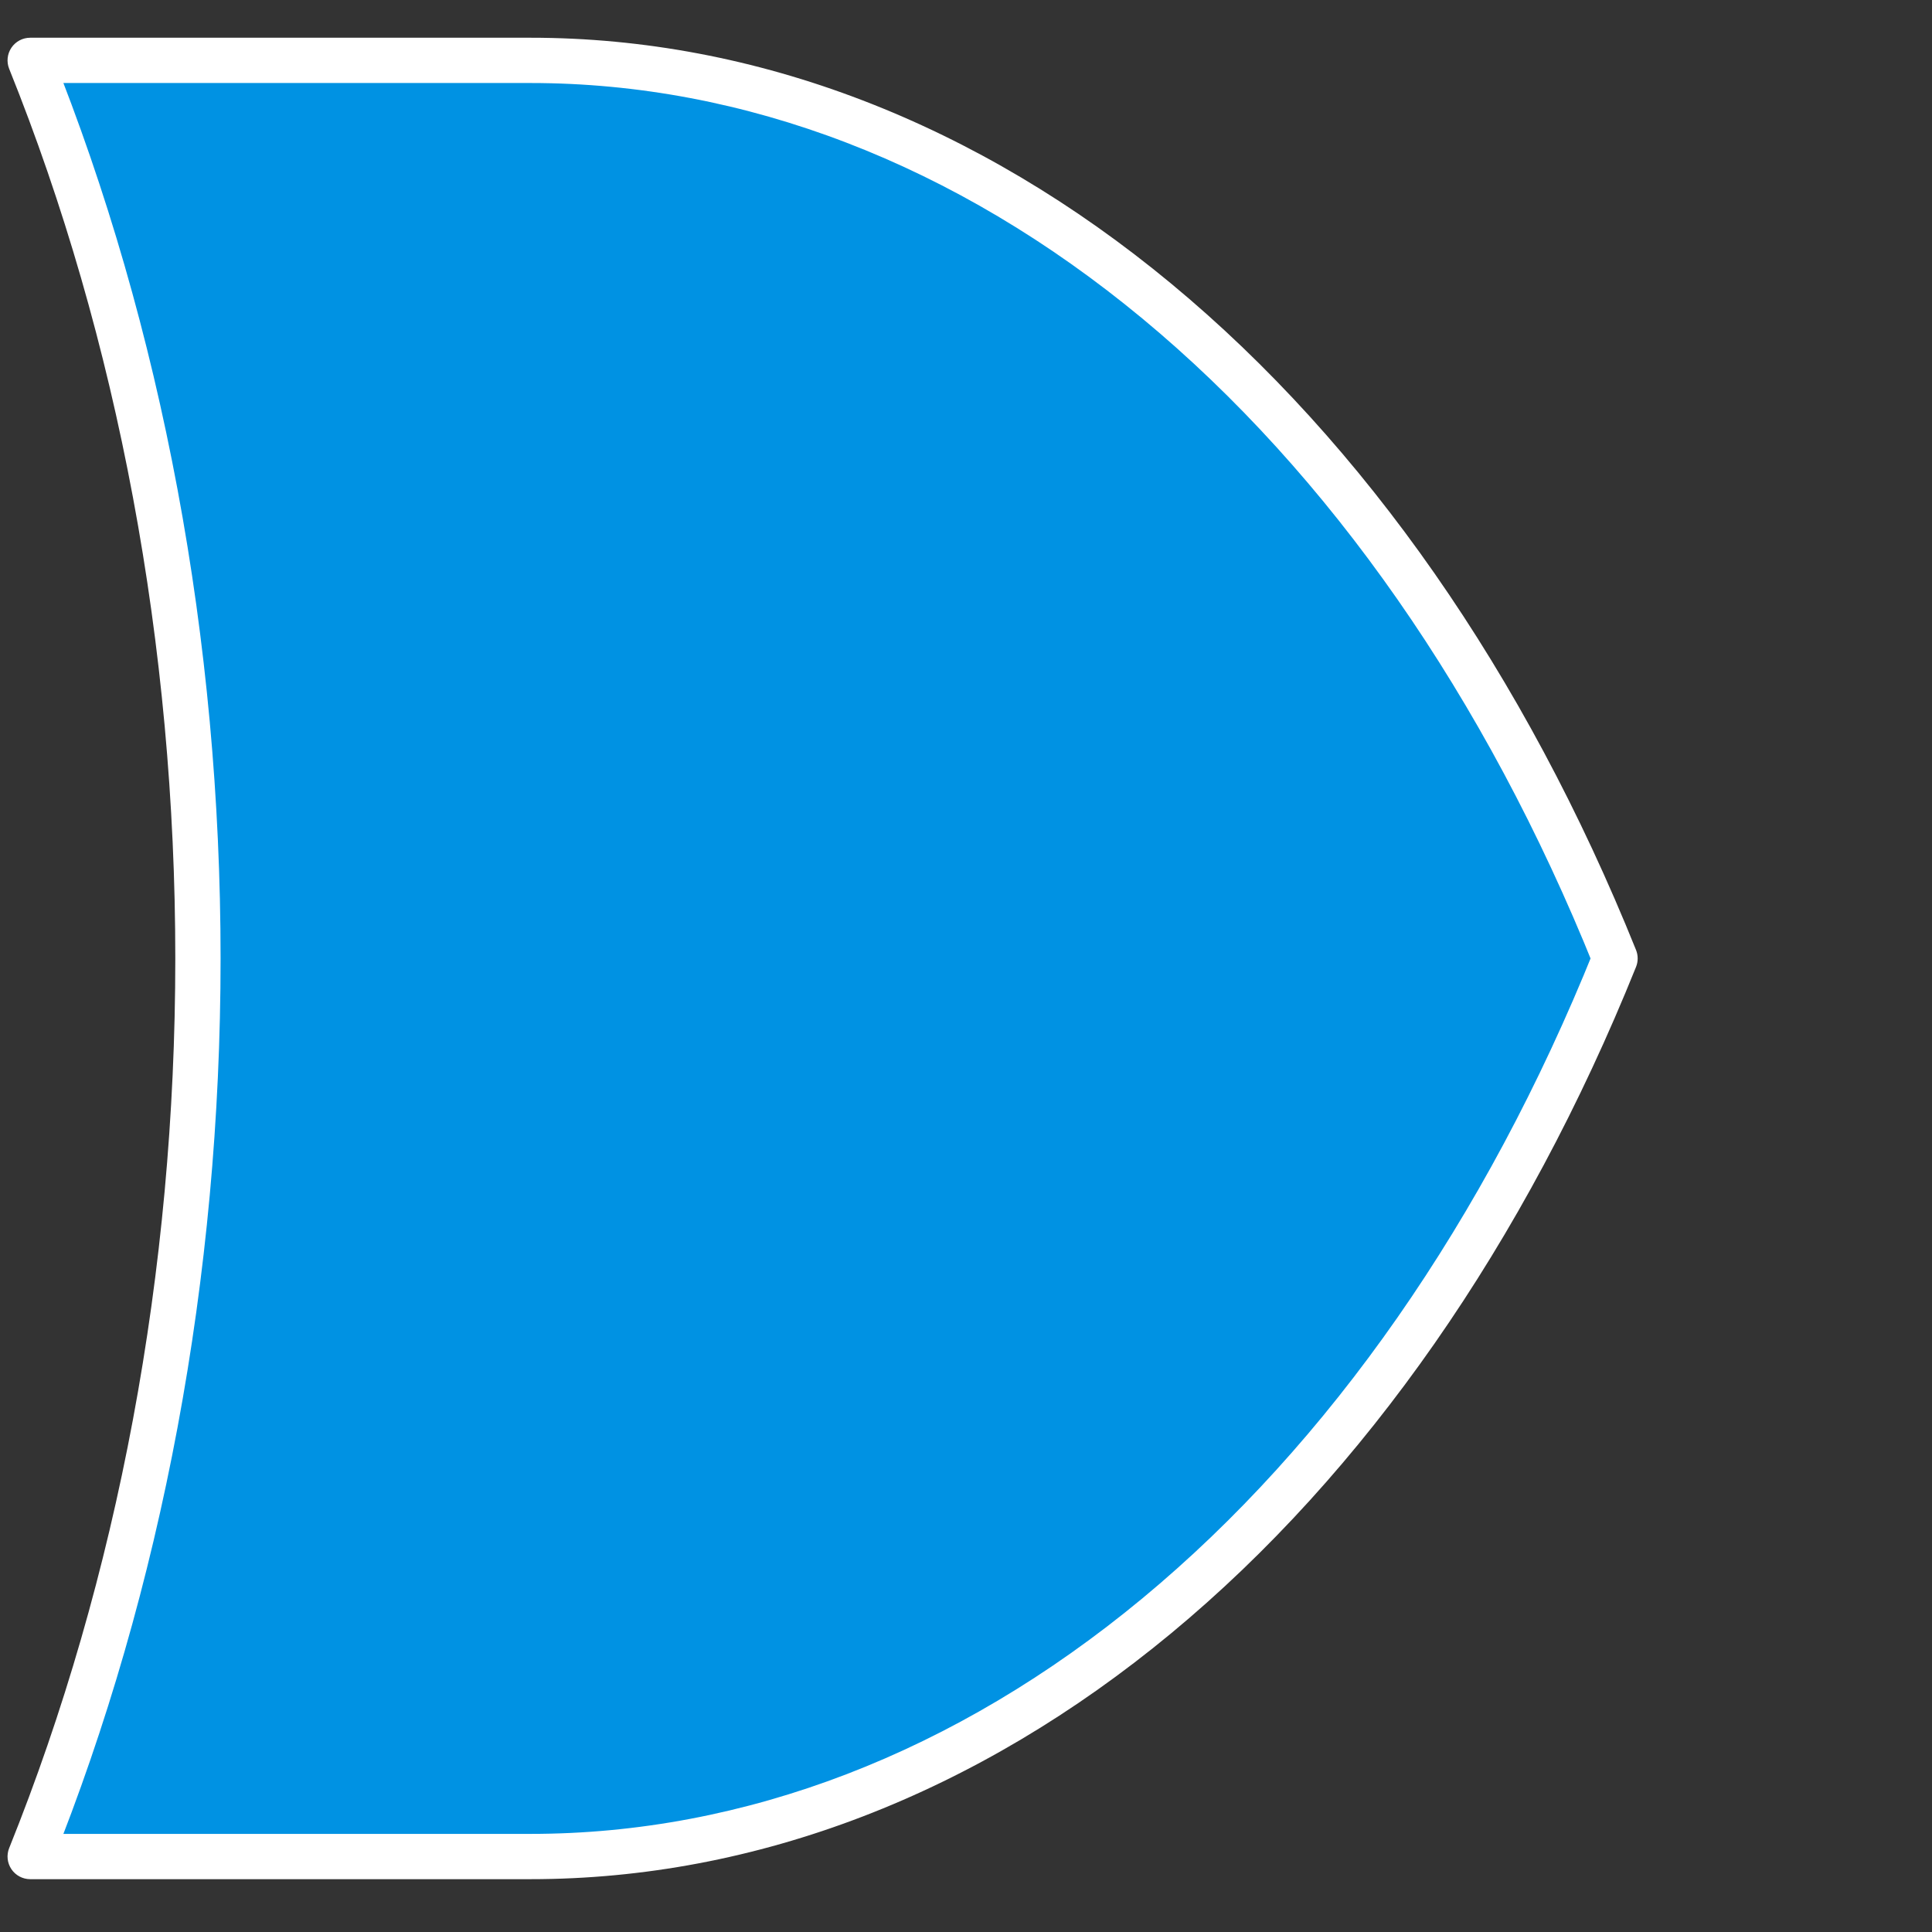 <svg width="128" height="128" viewBox="0 0 128 128" fill="none" xmlns="http://www.w3.org/2000/svg">
<rect x="0" y="0" width="128" height="128" fill="#333333" stroke="none"/>
<path fill-rule="evenodd" clip-rule="evenodd" d="M2 4H35.155Z" fill="#0092E3"/>
<path fill-rule="evenodd" clip-rule="evenodd" d="M2 123L35.155 123Z" fill="#0092E3"/>
<path d="M107 63.5C99.719 81.59 89.246 96.613 76.635 107.057C64.023 117.501 49.717 123 35.155 123L2 123C9.281 104.91 13.114 84.389 13.114 63.5C13.114 42.611 9.281 22.09 2 4H35.155C49.717 4 64.023 9.499 76.635 19.943C89.246 30.387 99.719 45.41 107 63.5Z" fill="#0092E3"/>
<path d="M107 63.5L108.392 64.06C108.536 63.701 108.536 63.299 108.392 62.94L107 63.5ZM76.635 107.057L75.678 105.902L75.678 105.902L76.635 107.057ZM35.155 123L35.155 124.5H35.155V123ZM35.155 4L35.155 2.5H35.155V4ZM76.635 19.943L77.591 18.788L77.591 18.788L76.635 19.943ZM2 4V2.5C1.502 2.5 1.036 2.747 0.757 3.16C0.478 3.573 0.422 4.098 0.608 4.56L2 4ZM2 123L0.608 122.44C0.422 122.902 0.478 123.427 0.757 123.84C1.036 124.252 1.502 124.5 2 124.5L2 123ZM105.608 62.94C98.403 80.843 88.064 95.644 75.678 105.902L77.591 108.212C90.429 97.581 101.035 82.338 108.392 64.06L105.608 62.94ZM75.678 105.902C63.3 116.153 49.324 121.5 35.155 121.5V124.5C50.11 124.5 64.746 118.85 77.591 108.212L75.678 105.902ZM35.155 5.5C49.324 5.5 63.3 10.847 75.678 21.098L77.591 18.788C64.746 8.15 50.11 2.5 35.155 2.5L35.155 5.5ZM75.678 21.098C88.064 31.356 98.403 46.157 105.608 64.06L108.392 62.94C101.035 44.662 90.428 29.419 77.591 18.788L75.678 21.098ZM0.608 4.56C7.813 22.46 11.614 42.789 11.614 63.5H14.614C14.614 42.433 10.749 21.721 3.392 3.44L0.608 4.56ZM11.614 63.5C11.614 84.211 7.813 104.54 0.608 122.44L3.392 123.56C10.749 105.279 14.614 84.567 14.614 63.5H11.614ZM2 5.5H35.155V2.5H2V5.5ZM2 124.5L35.155 124.5L35.155 121.5L2 121.5L2 124.5Z" fill="white"/>
</svg>
